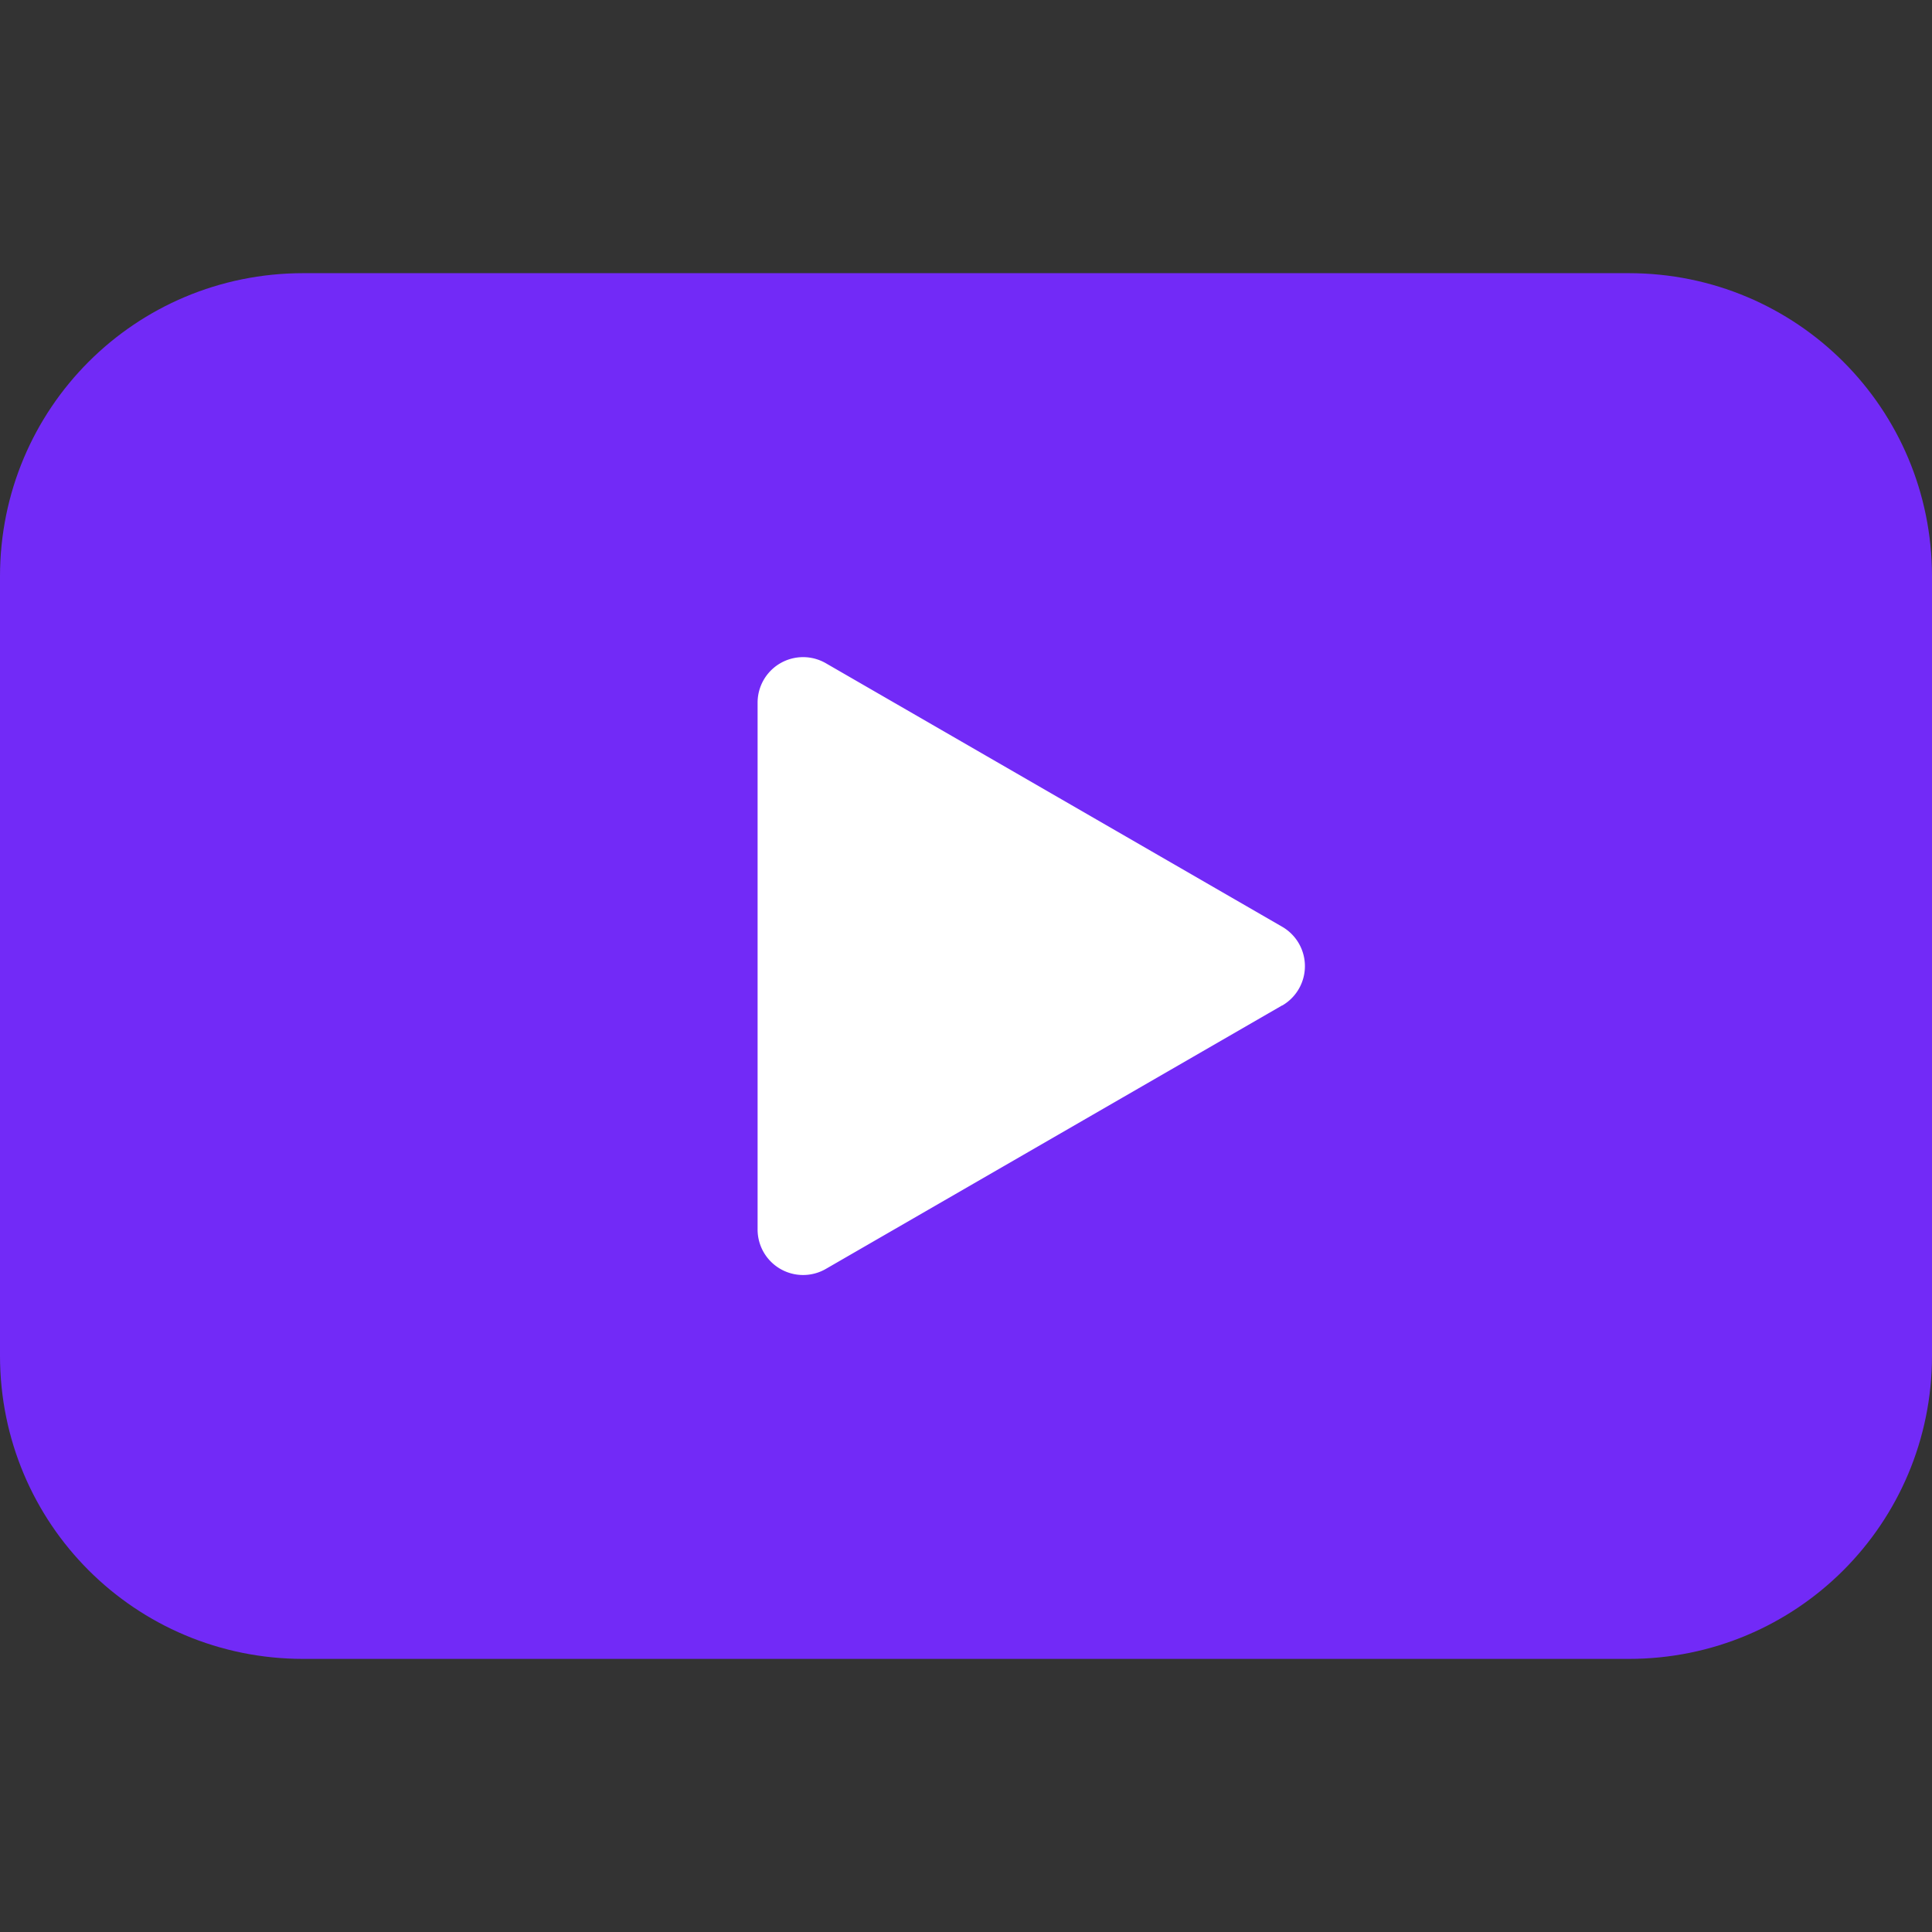 <?xml version="1.0" encoding="UTF-8" standalone="no"?>
<!-- Created with Inkscape (http://www.inkscape.org/) -->

<svg
   width="100"
   height="100"
   viewBox="0 0 26.458 26.458"
   version="1.1"
   id="svg5"
   inkscape:version="1.1 (c68e22c387, 2021-05-23)"
   sodipodi:docname="logo.svg"
   xmlns:inkscape="http://www.inkscape.org/namespaces/inkscape"
   xmlns:sodipodi="http://sodipodi.sourceforge.net/DTD/sodipodi-0.dtd"
   xmlns="http://www.w3.org/2000/svg"
   xmlns:svg="http://www.w3.org/2000/svg">
  <rect x="0" y="0" width="26.458" height="26.458" fill="#333333" stroke="none"/>
  <sodipodi:namedview
     id="namedview7"
     pagecolor="#e6e6e6"
     bordercolor="#666666"
     borderopacity="1.0"
     inkscape:pageshadow="2"
     inkscape:pageopacity="0"
     inkscape:pagecheckerboard="0"
     inkscape:document-units="px"
     showgrid="false"
     showborder="false"
     units="px"
     inkscape:zoom="5.5730837"
     inkscape:cx="60.917801"
     inkscape:cy="60.558933"
     inkscape:window-width="1920"
     inkscape:window-height="1017"
     inkscape:window-x="-8"
     inkscape:window-y="-8"
     inkscape:window-maximized="1"
     inkscape:current-layer="layer1"
     fit-margin-top="0"
     fit-margin-left="0"
     fit-margin-right="0"
     fit-margin-bottom="0" />
  <defs
     id="defs2">
    <inkscape:path-effect
       effect="fillet_chamfer"
       id="path-effect3027"
       is_visible="true"
       lpeversion="1"
       satellites_param="F,0,0,1,0,6,0,1 @ F,0,0,1,0,6,0,1 @ F,0,0,1,0,6,0,1 @ F,0,0,1,0,6,0,1 @ F,0,0,1,0,6,0,1 @ F,0,0,1,0,6,0,1"
       unit="px"
       method="auto"
       mode="F"
       radius="6"
       chamfer_steps="1"
       flexible="false"
       use_knot_distance="true"
       apply_no_radius="true"
       apply_with_radius="true"
       only_selected="false"
       hide_knots="false" />
    <filter
       style="color-interpolation-filters:sRGB"
       inkscape:label="Invert"
       id="filter45388"
       x="-0.012"
       y="-0.012"
       width="1.024"
       height="1.024">
      <feColorMatrix
         type="hueRotate"
         values="180"
         result="color1"
         id="feColorMatrix45384" />
      <feColorMatrix
         values="-1 0 0 0 1 0 -1 0 0 1 0 0 -1 0 1 -0.21 -0.72 -0.07 2 0 "
         result="color2"
         id="feColorMatrix45386" />
      <feGaussianBlur
         stdDeviation="0.732"
         id="feGaussianBlur45408" />
    </filter>
  </defs>
  <g
     inkscape:label="Warstwa 1"
     inkscape:groupmode="layer"
     id="layer1"
     transform="translate(319.478,56.444)">
    <g
       id="g15171"
       transform="translate(-34.073)">
      <path
         id="rect2516"
         style="fill:#722af7;fill-rule:evenodd;stroke-width:6.122;paint-order:markers fill stroke"
         d="m -281.252,-52.703 h 18.152 c 2.301,0 4.153,1.852 4.153,4.153 v 10.671 c 0,2.301 -1.852,4.153 -4.153,4.153 h -18.152 c -2.301,0 -4.153,-1.852 -4.153,-4.153 v -10.671 c 0,-2.301 1.852,-4.153 4.153,-4.153 z" />
      <path
         id="path2642"
         inkscape:transform-center-x="-1.3530371"
         d="m -267.847,-42.675 -2.189,1.264 -4.059,2.344 a 0.623,0.623 0 0 1 -0.935,-0.54 v -2.527 -4.687 a 0.623,0.623 0 0 1 0.935,-0.54 l 2.189,1.264 4.059,2.344 a 0.623,0.623 0 0 1 0,1.08 z"
         style="fill:#ffffff;fill-opacity:1;fill-rule:evenodd;stroke-width:5.4;paint-order:markers fill stroke" />
    </g>
  </g>
</svg>
